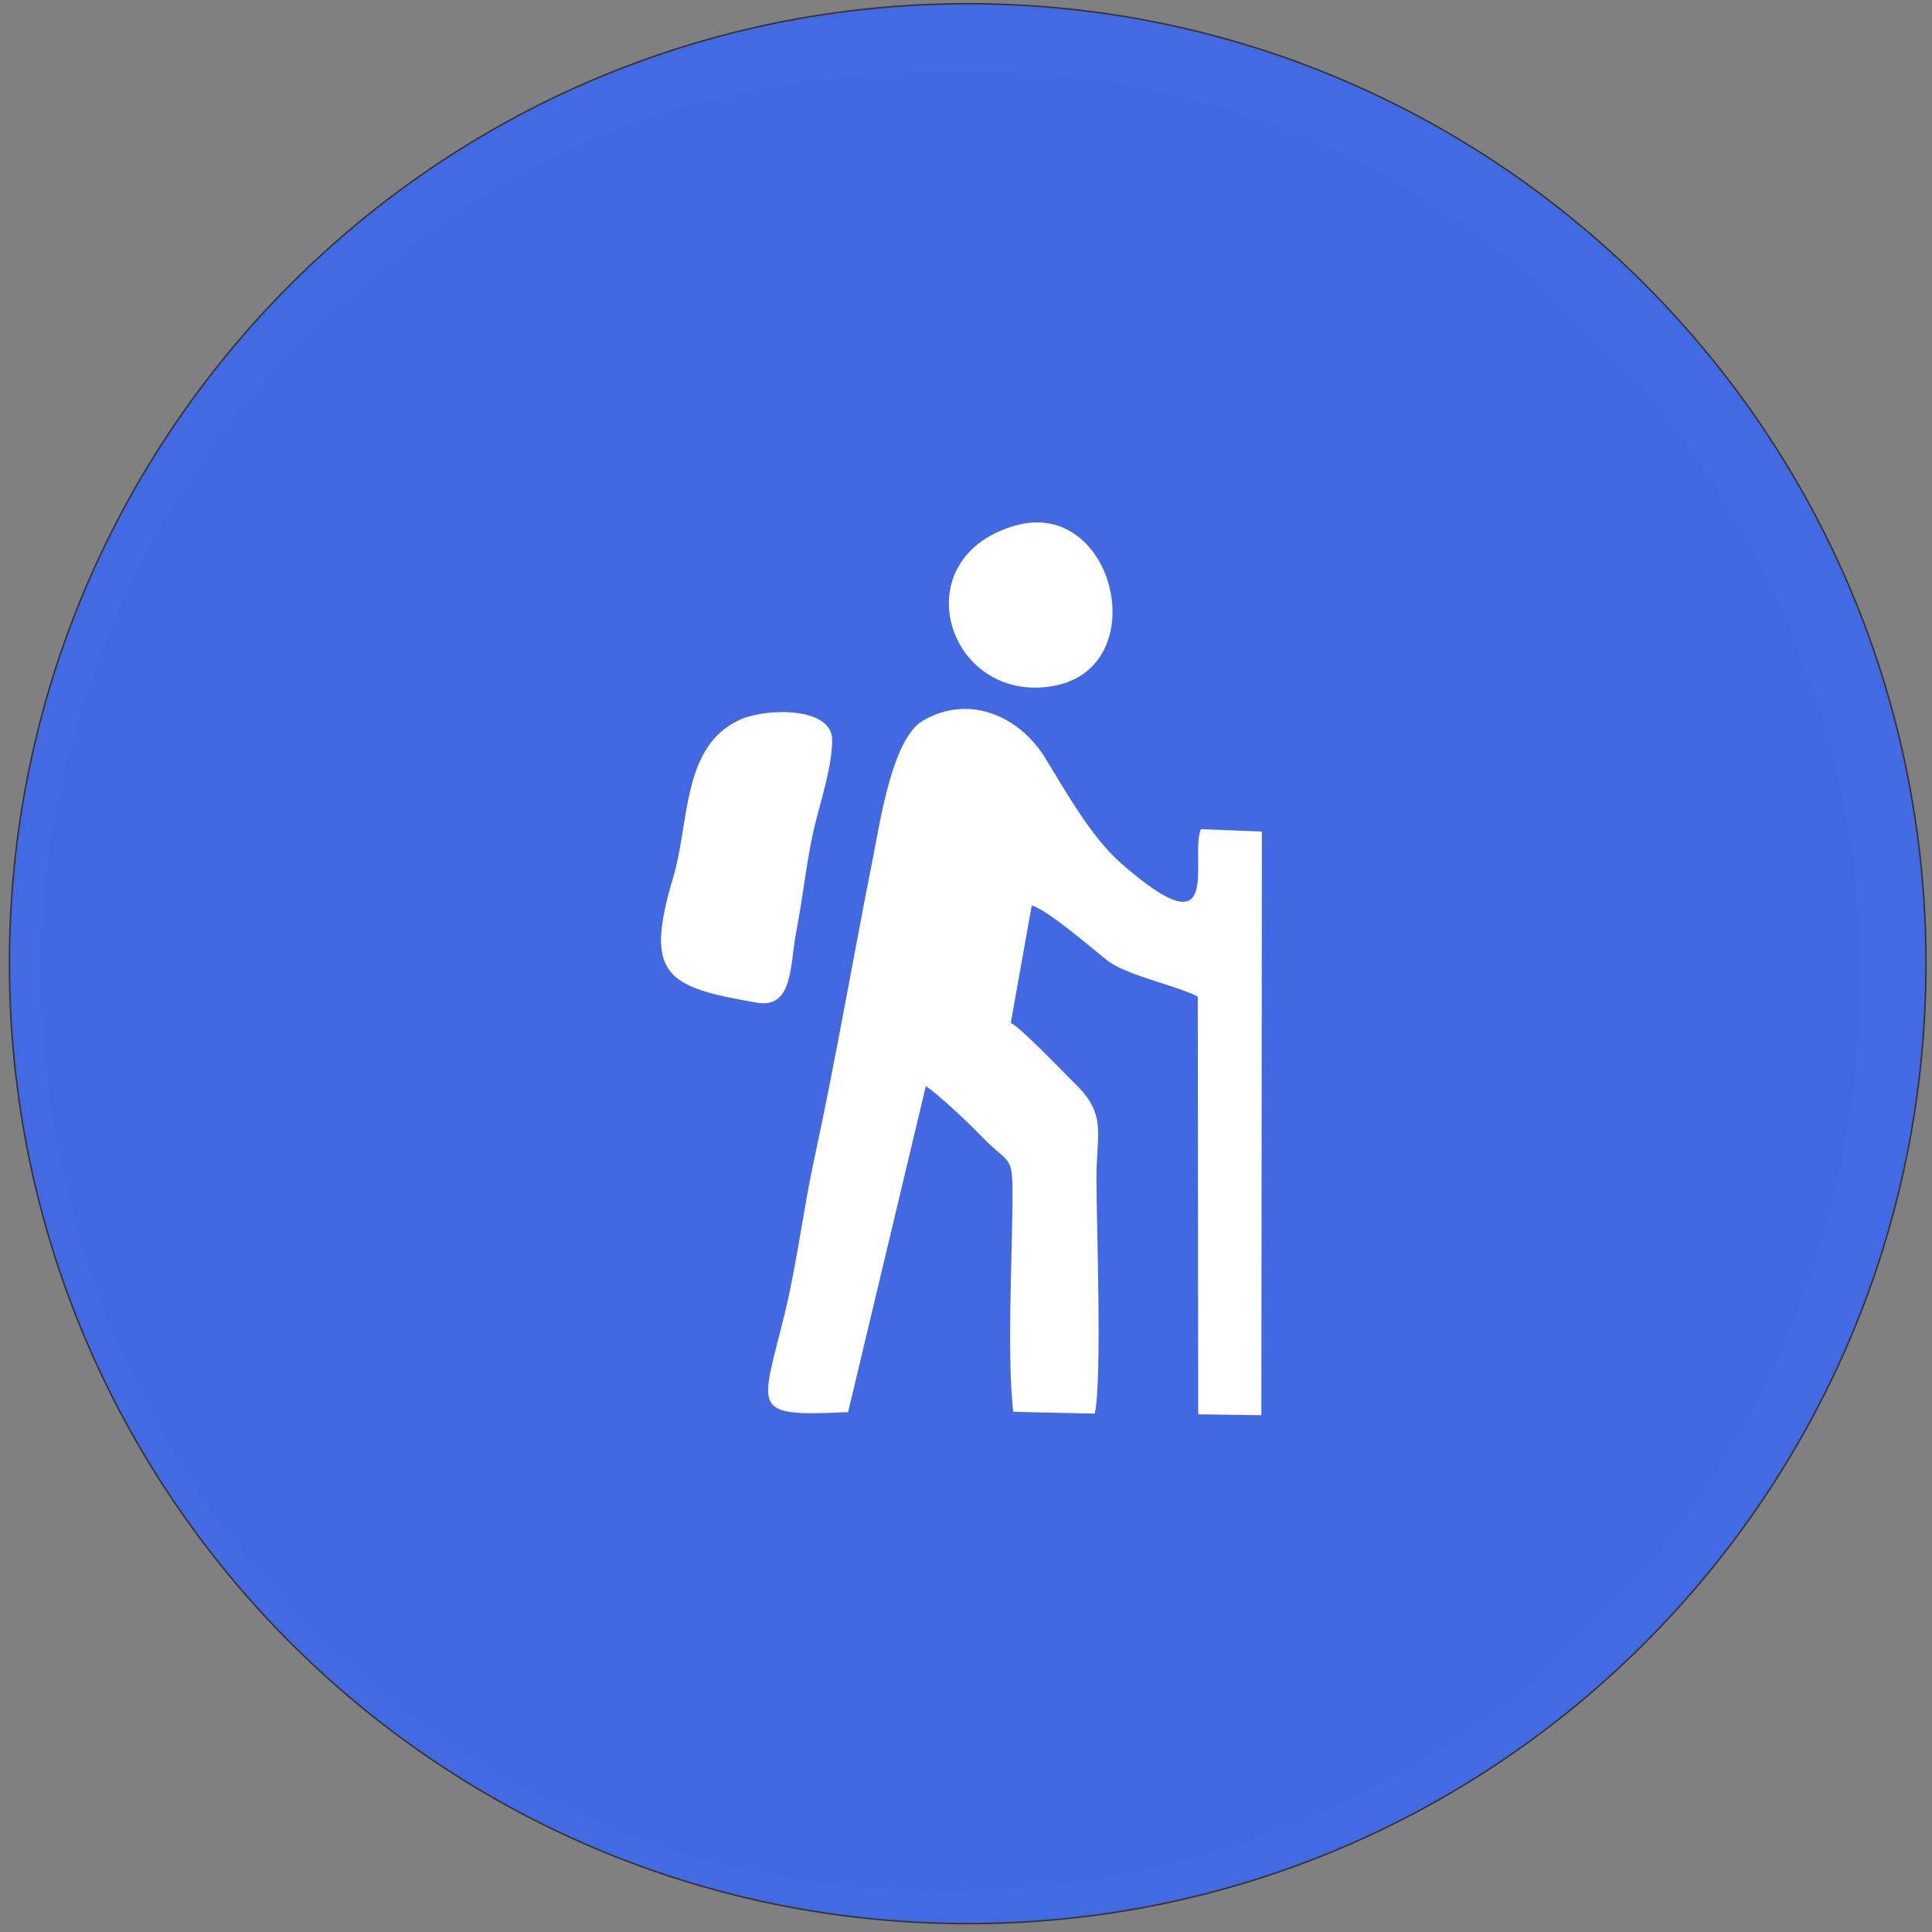 <?xml version="1.0" encoding="UTF-8"?>
<!DOCTYPE svg PUBLIC "-//W3C//DTD SVG 1.0//EN" "http://www.w3.org/TR/2001/REC-SVG-20010904/DTD/svg10.dtd">
<!-- Creator: CorelDRAW X8 -->
<svg xmlns="http://www.w3.org/2000/svg" xml:space="preserve" width="254mm" height="254mm" version="1.0" shape-rendering="geometricPrecision" text-rendering="geometricPrecision" image-rendering="optimizeQuality" fill-rule="evenodd" clip-rule="evenodd"
viewBox="0 0 25400 25400"
 xmlns:xlink="http://www.w3.org/1999/xlink">
 <rect x="0" y="0" width="25400" height="25400" fill="#808080" stroke="none"/>
 <g id="Capa_x0020_1">
  <path fill="#426AE2" stroke="#373435" stroke-width="20" d="M25321 12669c0,-6970 -5640,-12620 -12598,-12620 -6959,0 -12599,5650 -12599,12620 0,6970 5640,12621 12599,12621 6958,0 12598,-5651 12598,-12621z"/>
  <g id="_2233971819104">
   <path fill="#4269E1" d="M11150 18565c-1305,59 -1147,-9 -832,-1299 157,-647 242,-1352 381,-1999 290,-1344 519,-2688 785,-4026 90,-456 251,-1533 648,-1765 605,-355 1268,-67 1613,495 271,443 605,1039 995,1380 1372,1200 894,-66 1048,-450l802 32 -7 7673 -830 -12 -6 -5492c-267,-143 -949,-279 -1199,-482 -225,-182 -812,-683 -984,-714l-276 1545c92,16 705,660 845,796 423,411 282,650 282,1239 0,581 76,2661 -22,3099l-1072 -24c-81,-705 -18,-1959 -10,-2717 7,-715 -18,-493 -430,-928 -121,-128 -555,-539 -709,-637l-1022 4286zm-1407 -9109c335,-145 1201,-170 1198,278 -3,381 -179,872 -257,1239 -92,435 -133,858 -215,1272 -86,430 -34,1021 -520,937 -1193,-206 -1485,-354 -1097,-1652 216,-722 111,-1737 891,-2074zm3596 -2544c1321,-386 1851,1883 495,2109 -1377,230 -1980,-1674 -495,-2109zm11101 6644c406,-6497 -4705,-12429 -11268,-12606 -3575,-97 -6179,750 -8836,3150 -2221,2005 -3672,5180 -3789,8161 -256,6591 4652,12301 11340,12585 6673,283 12137,-4637 12553,-11290z"/>
   <path fill="white" d="M11150 18565l1022 -4286c154,98 588,509 709,637 412,435 437,213 430,928 -8,758 -71,2012 10,2717l1072 24c98,-438 22,-2518 22,-3099 0,-589 141,-828 -282,-1239 -140,-136 -753,-780 -845,-796l276 -1545c172,31 759,532 984,714 250,203 932,339 1199,482l6 5492 830 12 7 -7673 -802 -32c-154,384 324,1650 -1048,450 -390,-341 -724,-937 -995,-1380 -345,-562 -1008,-850 -1613,-495 -397,232 -558,1309 -648,1765 -266,1338 -495,2682 -785,4026 -139,647 -224,1352 -381,1999 -315,1290 -473,1358 832,1299z"/>
   <path fill="white" d="M9743 9456c-780,337 -675,1352 -891,2074 -388,1298 -96,1446 1097,1652 486,84 434,-507 520,-937 82,-414 123,-837 215,-1272 78,-367 254,-858 257,-1239 3,-448 -863,-423 -1198,-278z"/>
   <path fill="white" d="M13339 6912c-1485,435 -882,2339 495,2109 1356,-226 826,-2495 -495,-2109z"/>
  </g>
 </g>
</svg>
